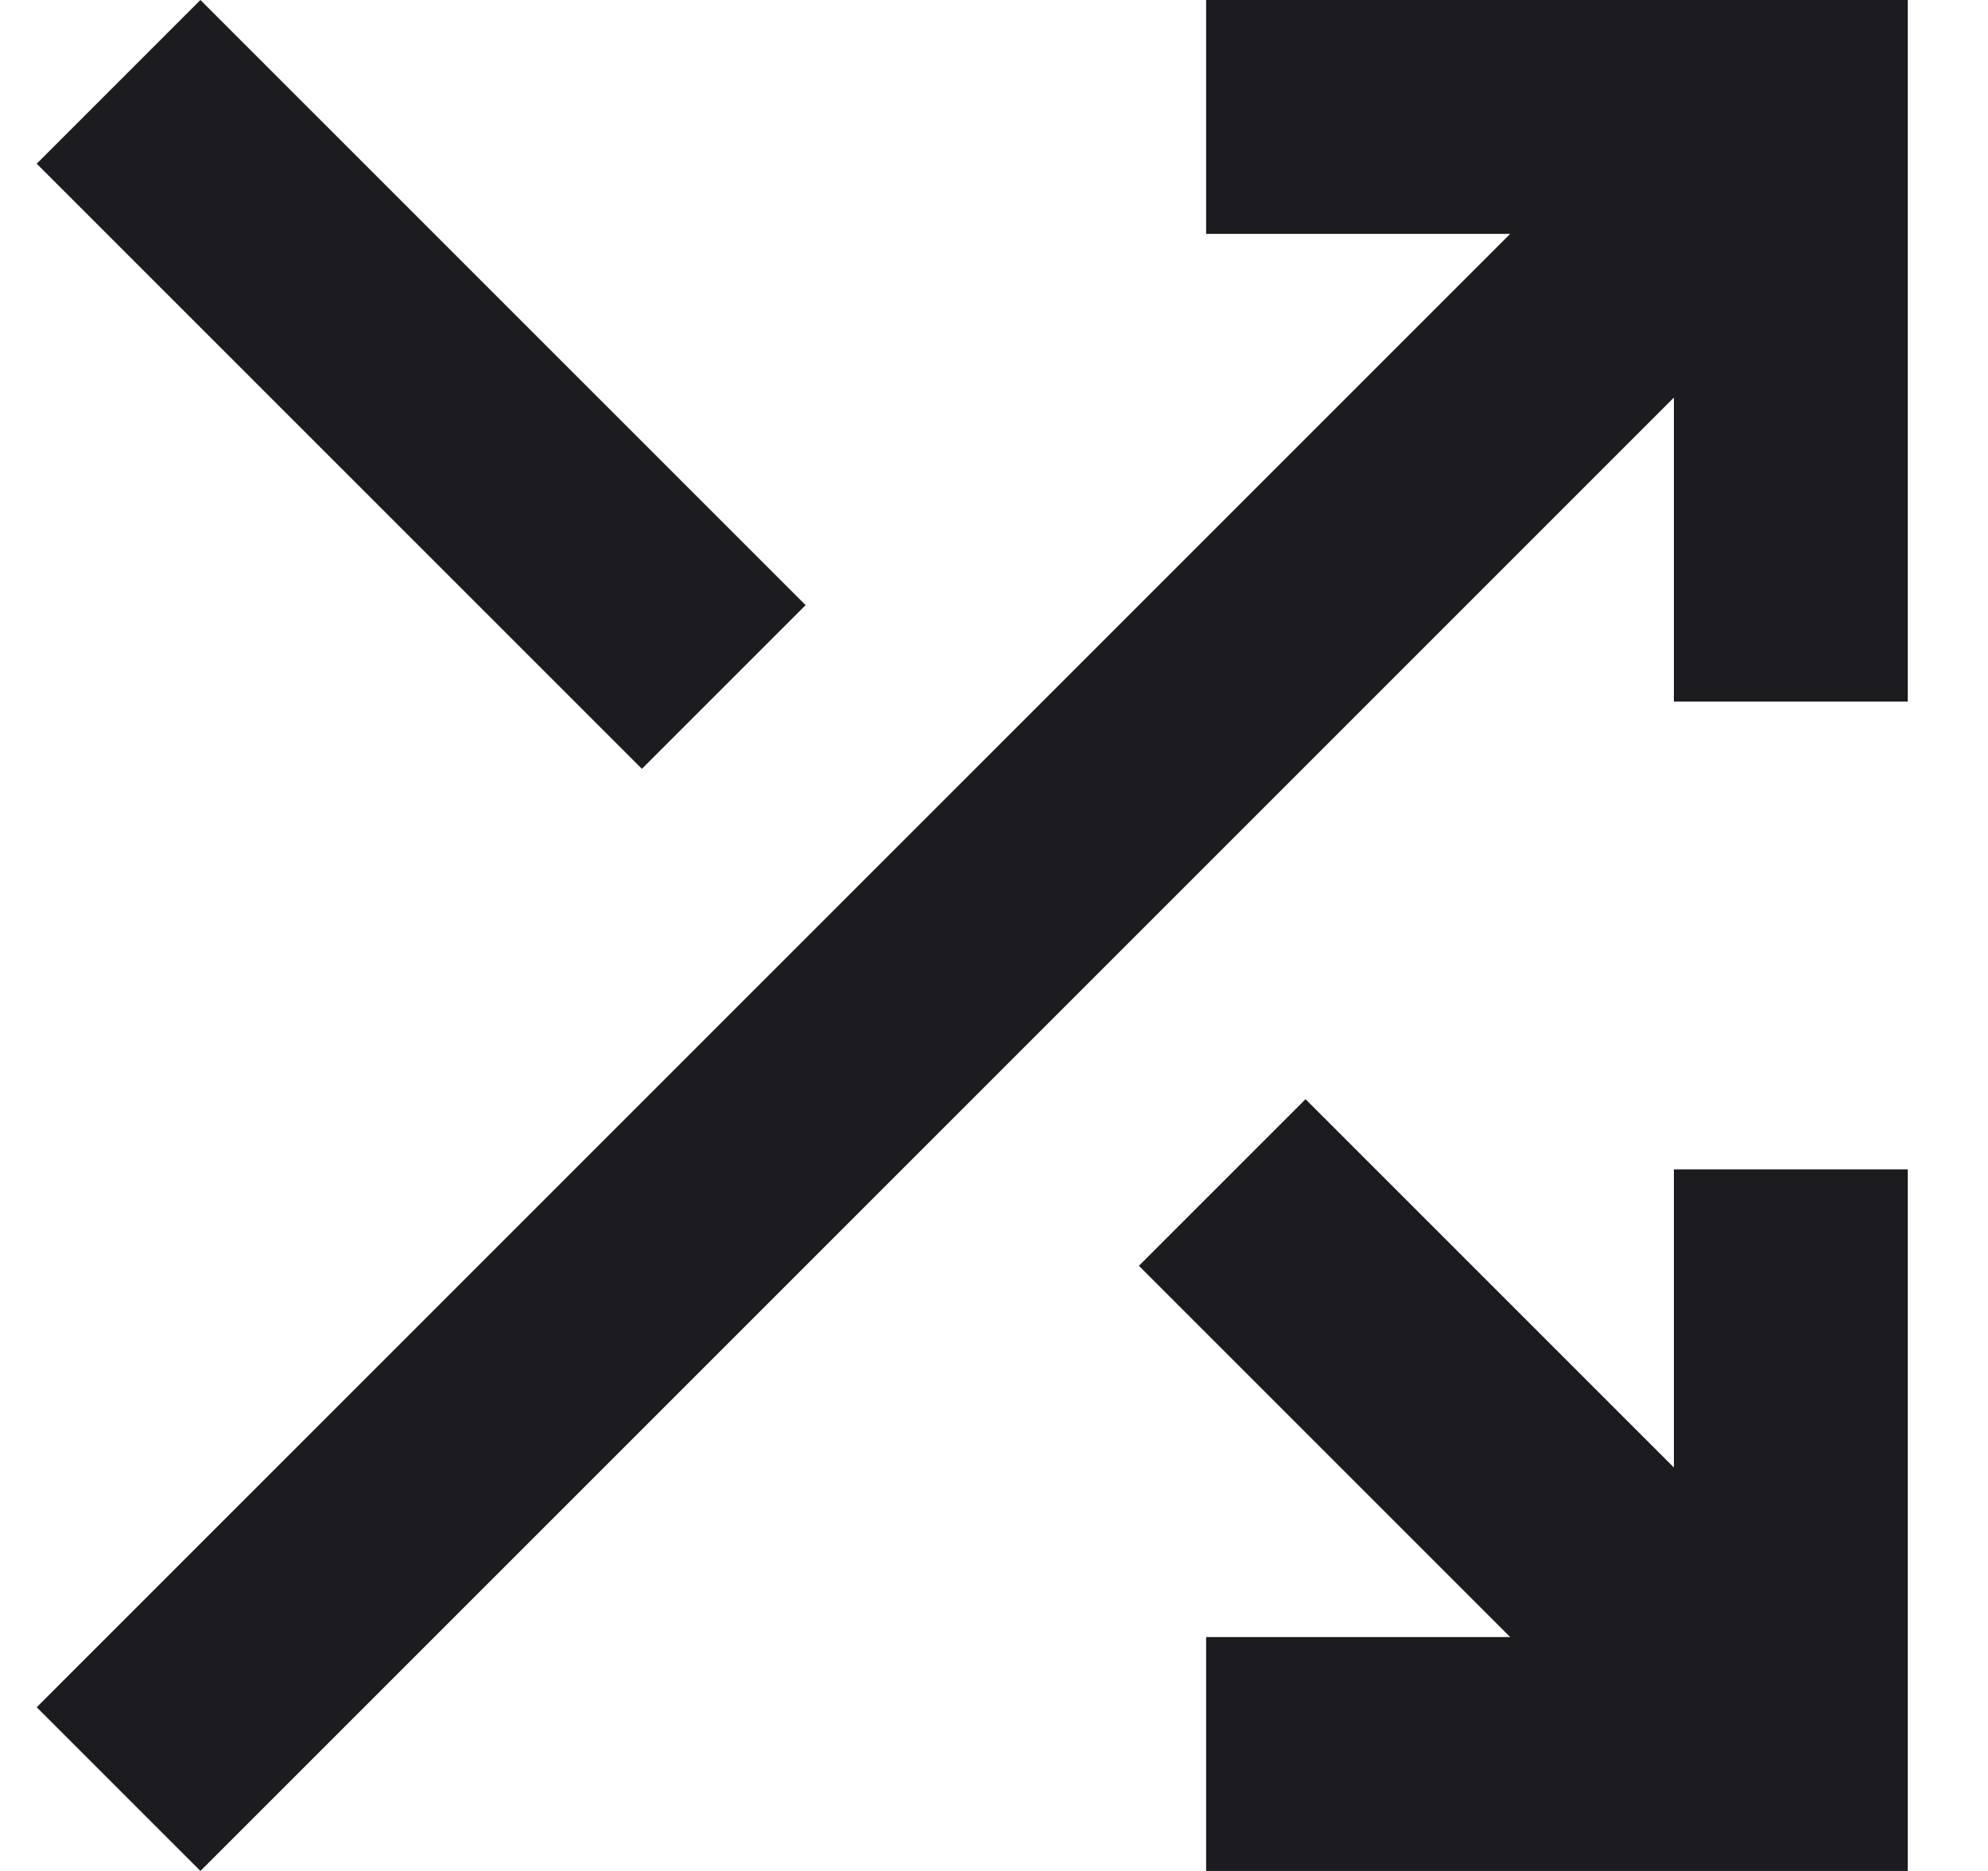 <svg width="17" height="16" viewBox="0 0 17 16" fill="none" xmlns="http://www.w3.org/2000/svg">
<path d="M10.314 16V14H12.914L9.739 10.825L11.164 9.4L14.314 12.55V10H16.314V16H10.314ZM1.714 16L0.314 14.6L12.914 2H10.314V0H16.314V6H14.314V3.4L1.714 16ZM5.489 6.575L0.314 1.4L1.714 0L6.889 5.175L5.489 6.575Z" fill="#1C1B1F"/>
</svg>
